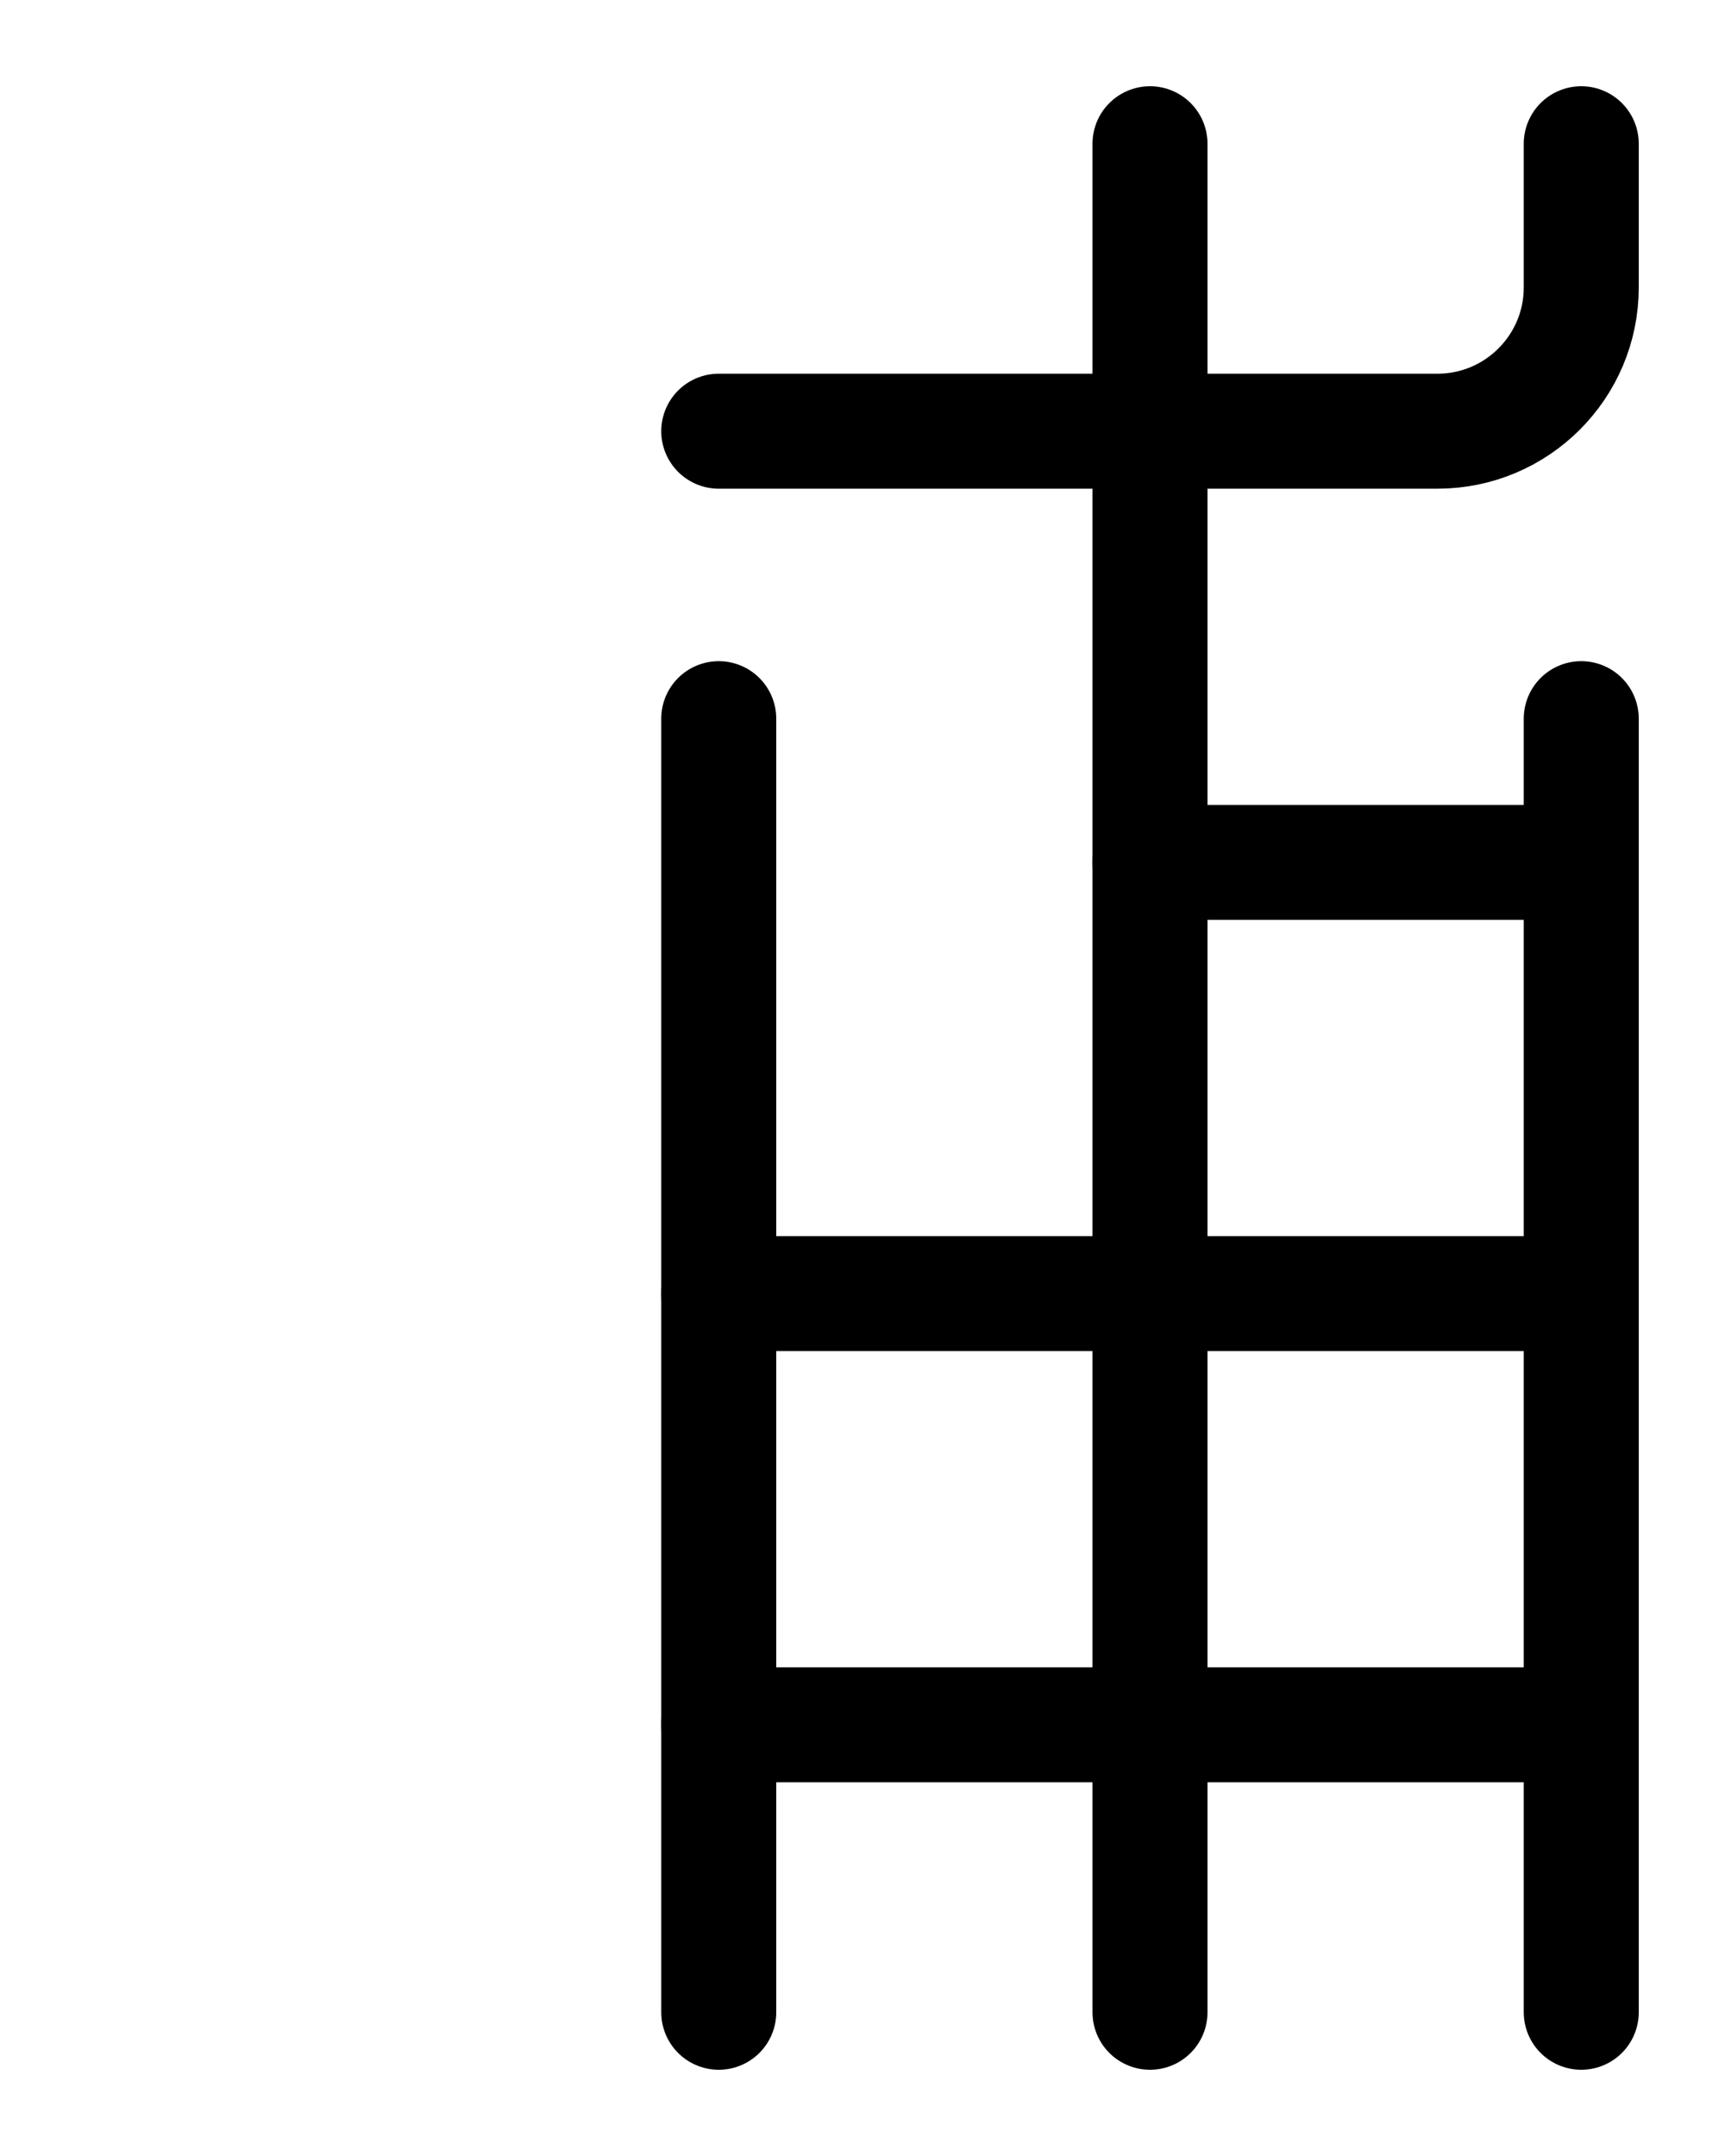 <?xml version="1.0" encoding="utf-8"?>
<!-- Generator: Adobe Illustrator 26.0.0, SVG Export Plug-In . SVG Version: 6.00 Build 0)  -->
<svg version="1.1" id="图层_1" xmlns="http://www.w3.org/2000/svg" xmlns:xlink="http://www.w3.org/1999/xlink" x="0px" y="0px"
	 viewBox="0 0 720 900" style="enable-background:new 0 0 720 900;" xml:space="preserve">
<style type="text/css">
	.st0{fill:none;stroke:#000000;stroke-width:48;stroke-linecap:round;stroke-linejoin:round;stroke-miterlimit:10;}
</style>
<line class="st0" x1="480" y1="840" x2="480" y2="60"/>
<line class="st0" x1="300" y1="840" x2="300" y2="300"/>
<line class="st0" x1="660" y1="840" x2="660" y2="300"/>
<line class="st0" x1="480" y1="360" x2="660" y2="360"/>
<line class="st0" x1="300" y1="540" x2="660" y2="540"/>
<path class="st0" d="M300,180h300c33.1,0,60-26.9,60-60V60"/>
<line class="st0" x1="300" y1="720" x2="660" y2="720"/>
</svg>
